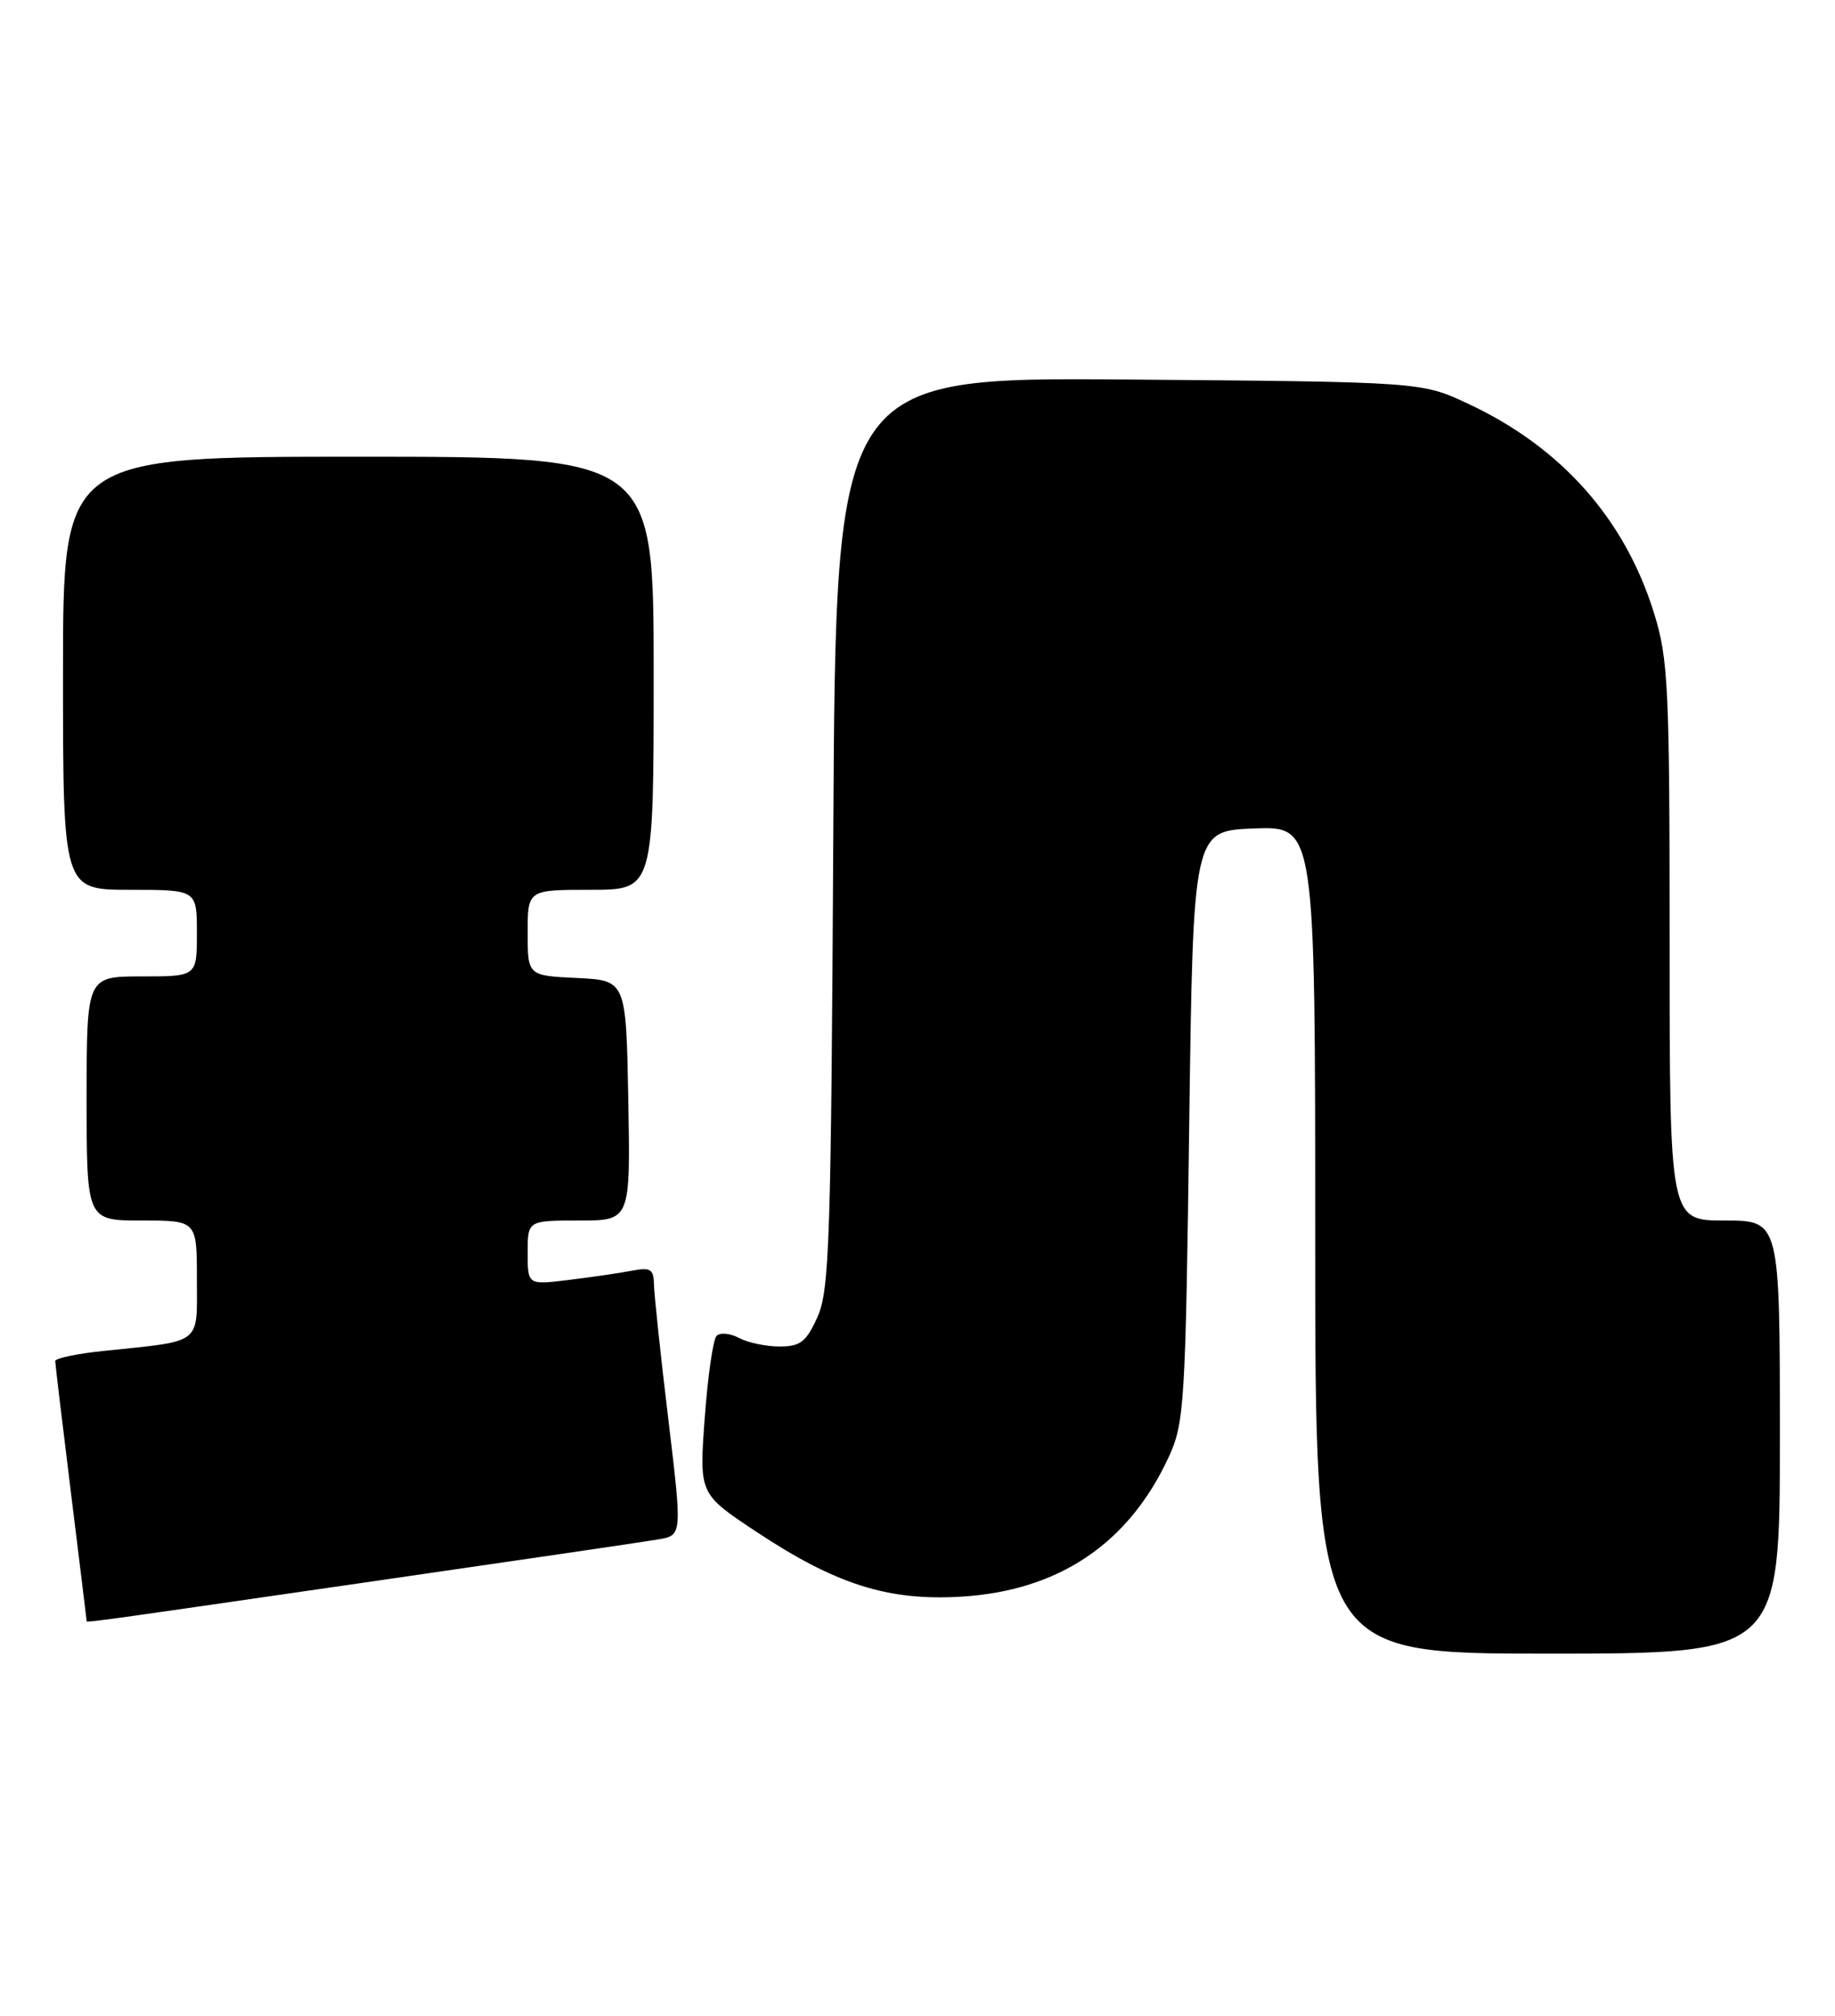 <?xml version="1.0" encoding="UTF-8" standalone="no"?>
<!DOCTYPE svg PUBLIC "-//W3C//DTD SVG 1.1//EN" "http://www.w3.org/Graphics/SVG/1.1/DTD/svg11.dtd" >
<svg xmlns="http://www.w3.org/2000/svg" xmlns:xlink="http://www.w3.org/1999/xlink" version="1.1" viewBox="0 0 233 256">
 <g >
 <path fill="currentColor"
d=" M 226.00 182.50 C 226.00 155.00 226.00 155.00 219.00 155.00 C 212.00 155.00 212.00 155.00 212.00 119.61 C 212.00 87.17 211.83 83.68 210.02 77.86 C 206.31 65.89 198.25 56.81 186.43 51.28 C 180.50 48.50 180.50 48.50 143.31 48.20 C 106.12 47.91 106.12 47.91 105.81 105.70 C 105.53 157.53 105.32 163.89 103.80 167.25 C 102.37 170.42 101.62 171.00 98.99 171.00 C 97.27 171.00 94.95 170.51 93.83 169.91 C 92.70 169.31 91.42 169.19 90.98 169.66 C 90.54 170.12 89.87 174.82 89.48 180.10 C 88.78 189.70 88.78 189.70 95.89 194.43 C 106.08 201.20 112.70 203.32 122.00 202.77 C 134.39 202.04 143.30 196.06 148.39 185.05 C 150.38 180.75 150.53 178.44 151.00 143.00 C 151.50 105.50 151.50 105.50 159.25 105.21 C 167.00 104.92 167.00 104.92 167.00 157.46 C 167.00 210.00 167.00 210.00 196.50 210.00 C 226.00 210.00 226.00 210.00 226.00 182.50 Z  M 46.04 201.01 C 64.99 198.27 81.88 195.79 83.57 195.50 C 86.63 194.98 86.63 194.98 84.86 180.24 C 83.88 172.13 83.07 164.45 83.04 163.17 C 83.01 161.17 82.61 160.92 80.25 161.37 C 78.74 161.66 75.14 162.19 72.25 162.54 C 67.00 163.19 67.00 163.19 67.00 159.09 C 67.00 155.00 67.00 155.00 73.53 155.00 C 80.05 155.00 80.05 155.00 79.78 139.75 C 79.50 124.50 79.50 124.50 73.25 124.20 C 67.00 123.90 67.00 123.90 67.00 118.45 C 67.00 113.00 67.00 113.00 75.00 113.00 C 83.00 113.00 83.00 113.00 83.00 85.50 C 83.00 58.00 83.00 58.00 45.50 58.00 C 8.00 58.00 8.00 58.00 8.00 85.50 C 8.00 113.00 8.00 113.00 16.50 113.00 C 25.00 113.00 25.00 113.00 25.00 118.50 C 25.00 124.00 25.00 124.00 18.00 124.00 C 11.00 124.00 11.00 124.00 11.00 139.50 C 11.00 155.00 11.00 155.00 18.00 155.00 C 25.00 155.00 25.00 155.00 25.00 162.42 C 25.00 170.87 25.82 170.24 13.25 171.55 C 9.81 171.90 7.00 172.49 7.01 172.85 C 7.02 173.21 7.91 180.70 9.00 189.50 C 10.09 198.30 10.98 205.61 10.99 205.75 C 11.00 206.11 8.60 206.43 46.04 201.01 Z "/>
</g>
</svg>